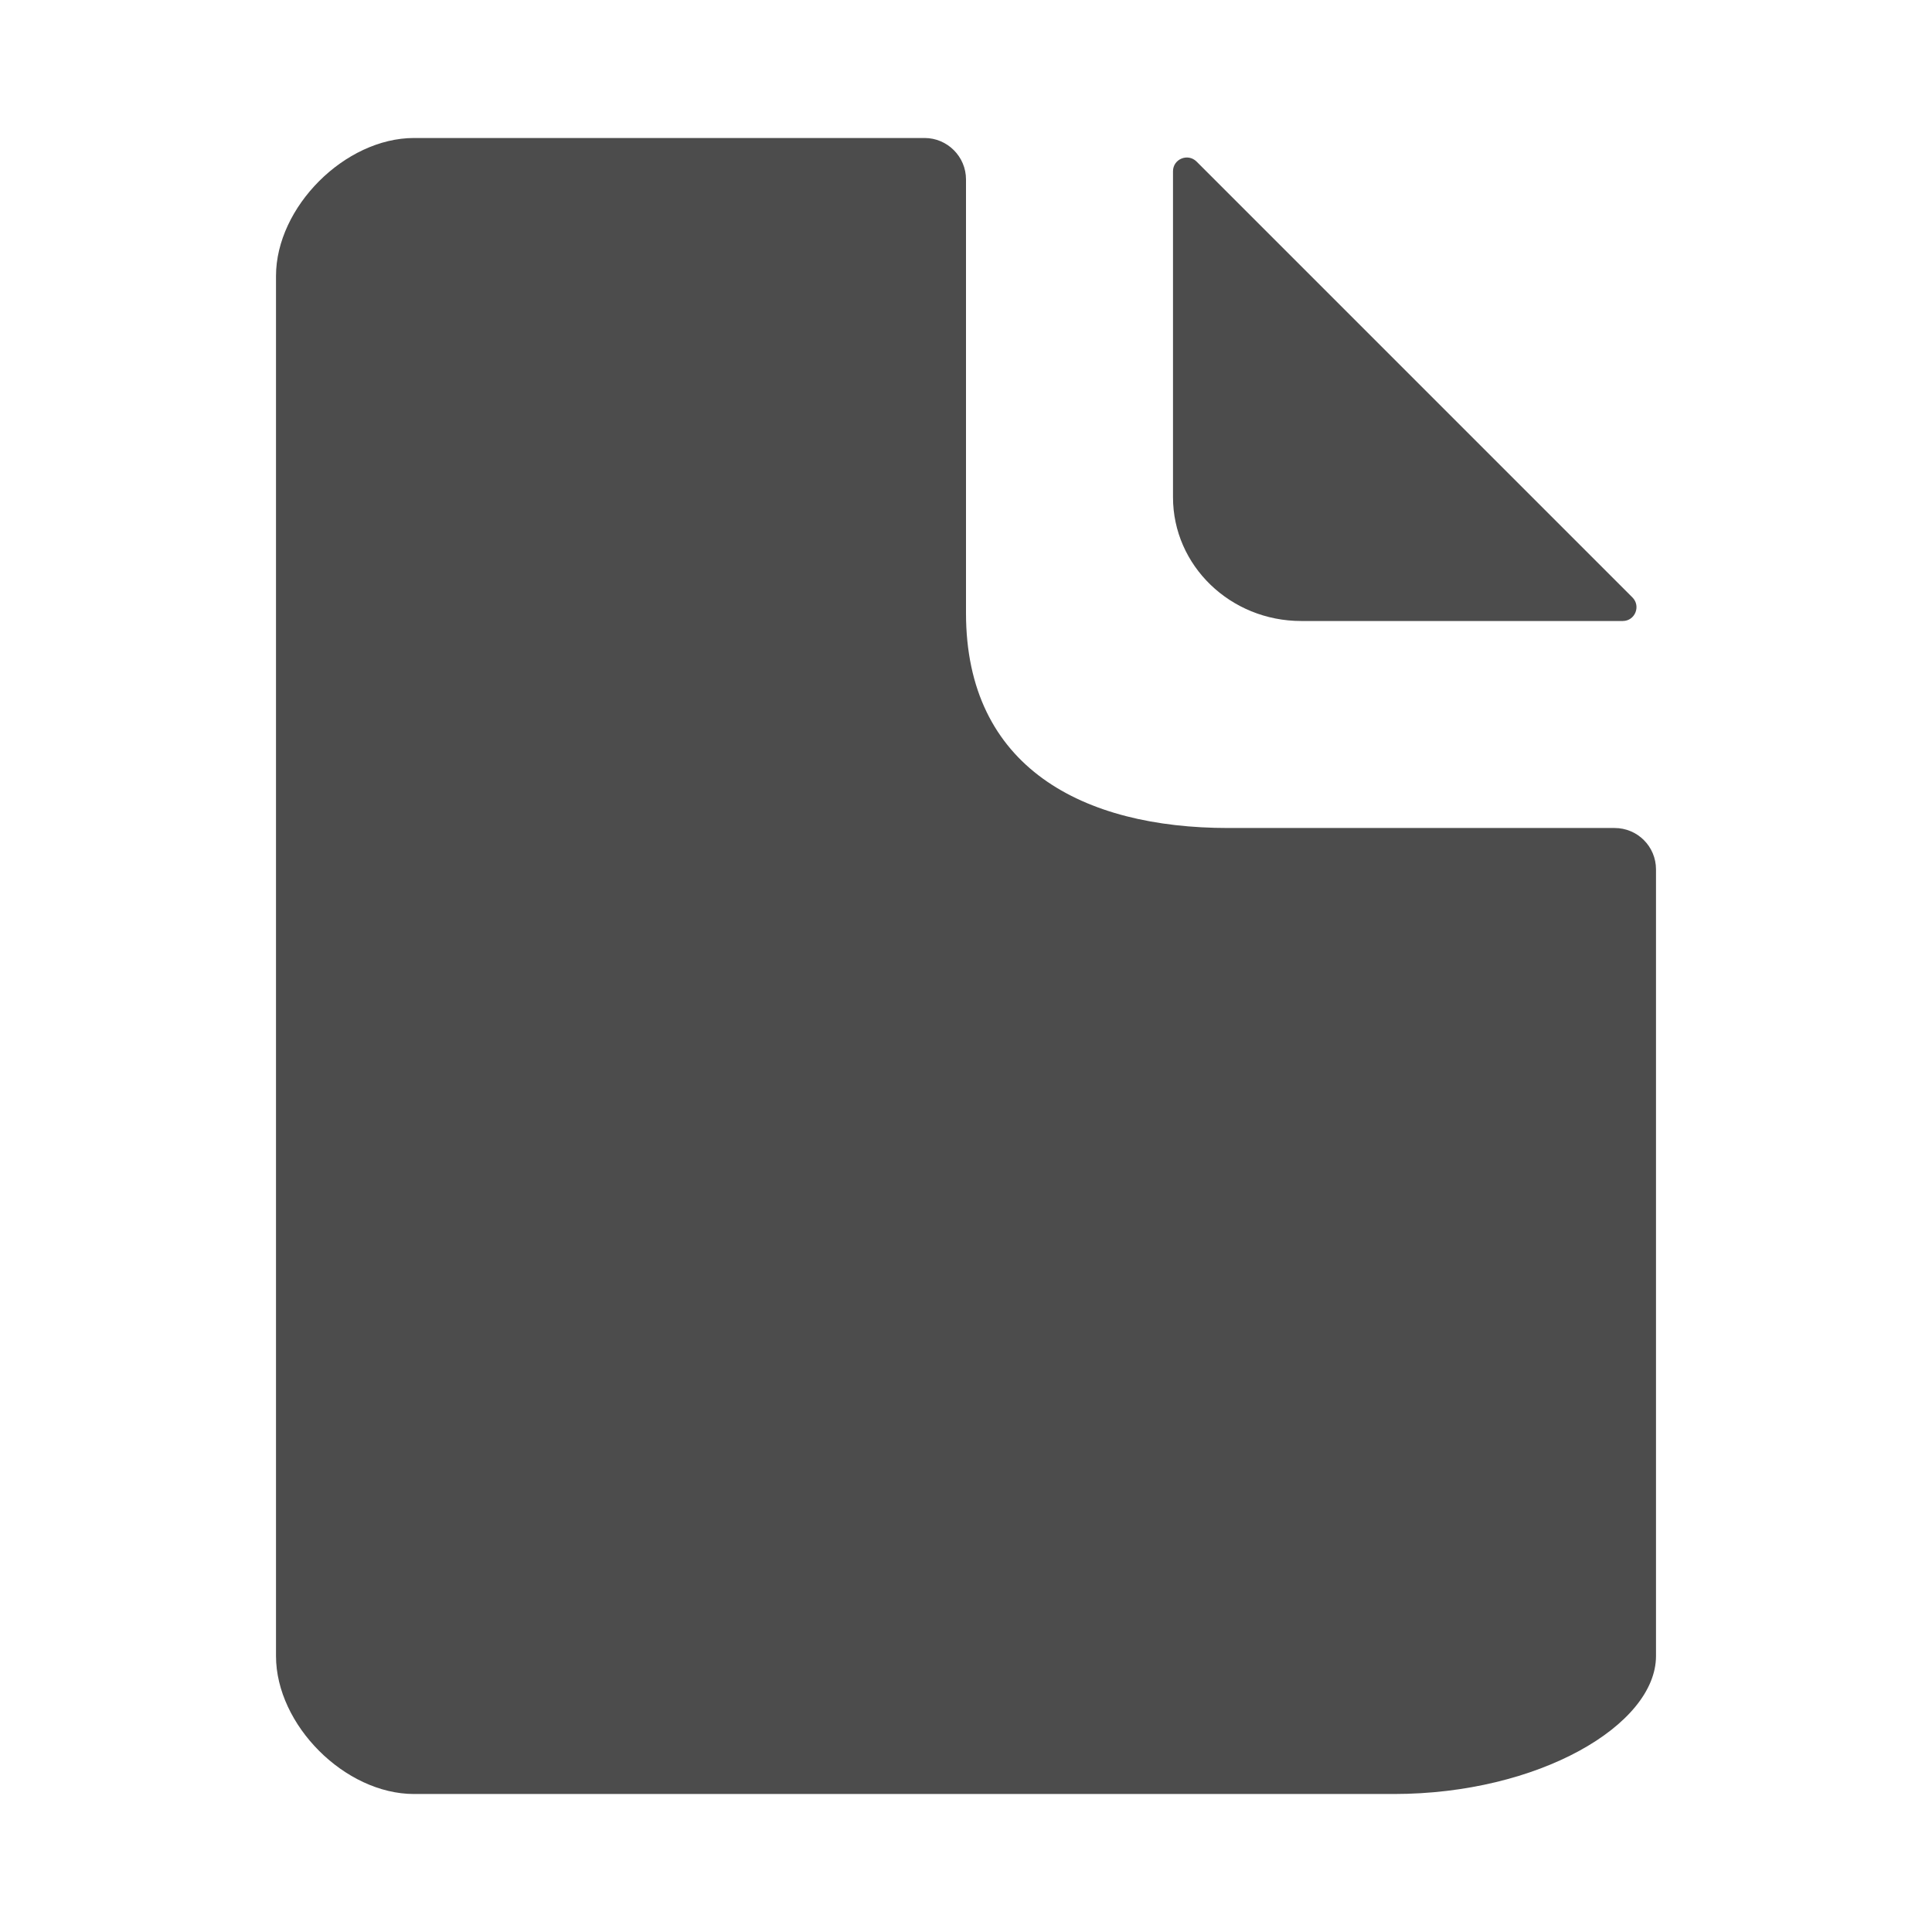 <svg data-v-582584ce="" width="1em" height="1em" viewBox="0 0 14 14" fill="none"
    xmlns="http://www.w3.org/2000/svg" opacity="0.7" class="list_label_icon"
    style="font-size: 14px; transform: rotate(0deg);">
    <path
        d="M2 2C2 1.5 2.5 1 3 1L6.7 1C6.865 1 7 1.135 7 1.3V4.443C7 5.563 7.85 6 8.9 6H11.7C11.866 6 12 6.134 12 6.3L12 12C12 12.5 11.149 13 10.1 13H3C2.5 13 2 12.5 2 12L2 2Z"
        fill="currentcolor"></path>
    <path opacity="0.5"
        d="M8.671 1.171C8.608 1.108 8.5 1.152 8.5 1.241L8.5 3.603C8.5 4.099 8.916 4.5 9.429 4.5L11.759 4.5C11.848 4.5 11.892 4.392 11.829 4.329L8.671 1.171Z"
        fill="currentcolor"></path>
</svg>